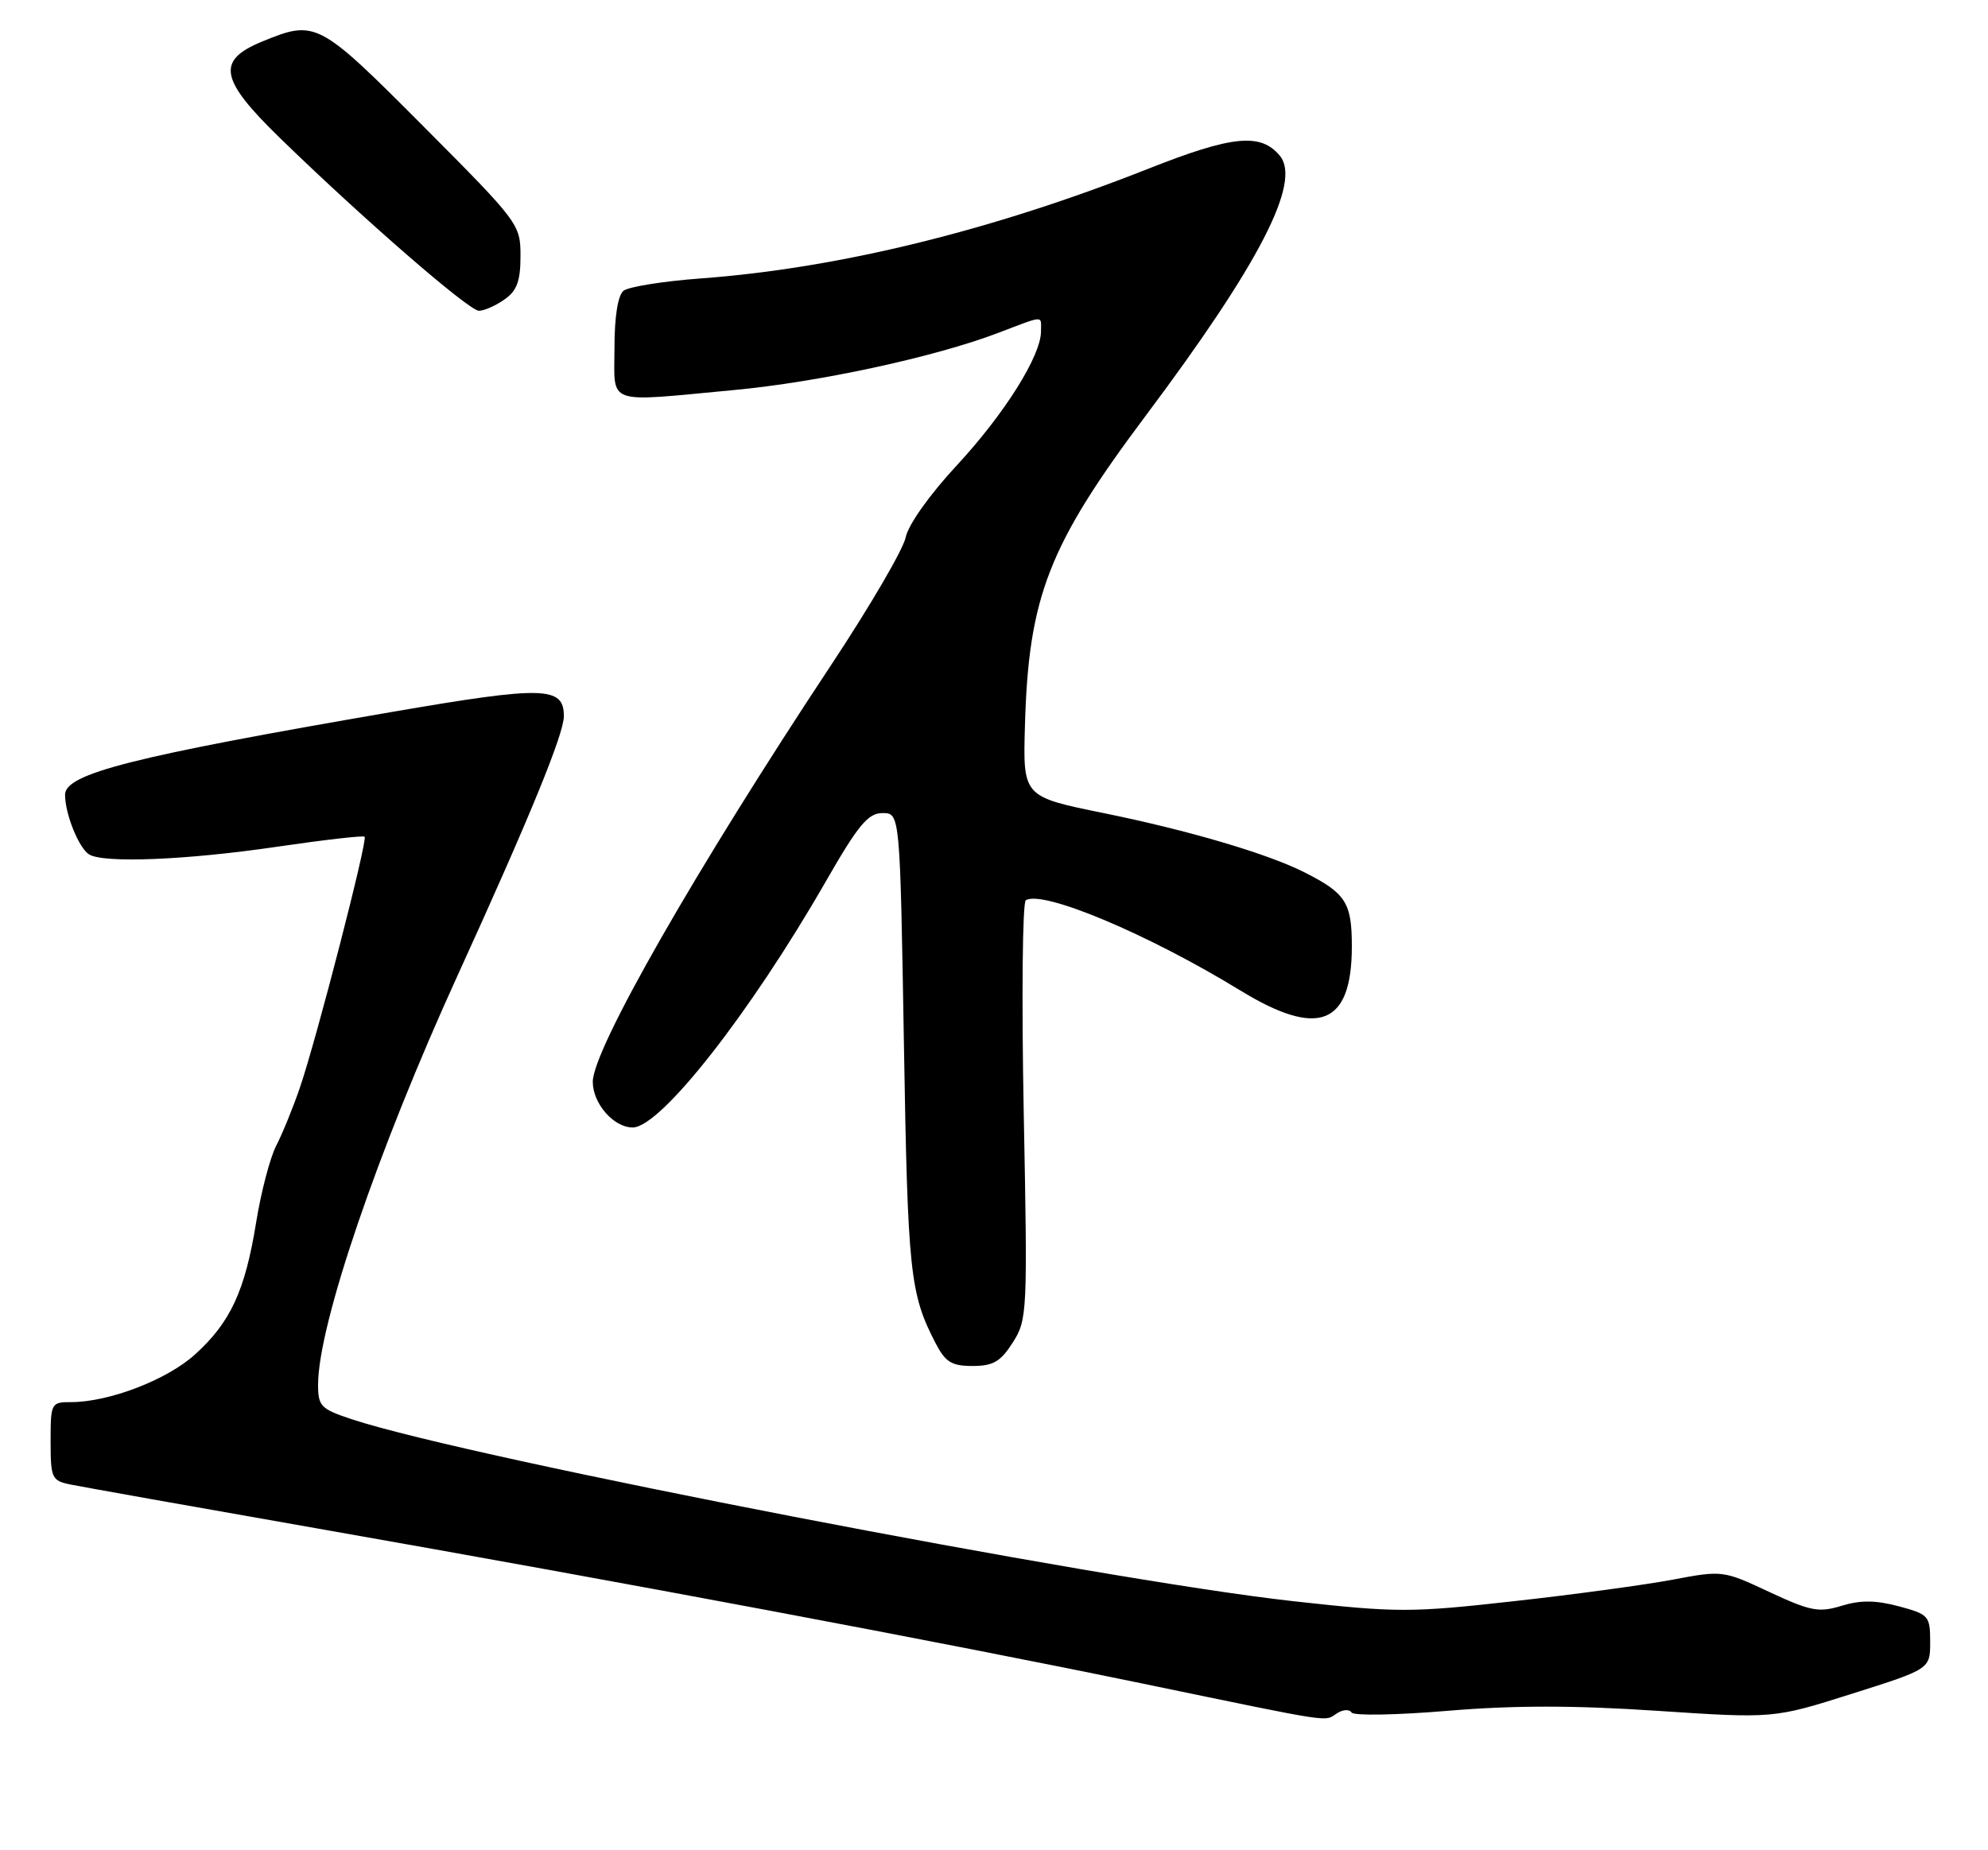 <?xml version="1.0" encoding="UTF-8" standalone="no"?>
<!DOCTYPE svg PUBLIC "-//W3C//DTD SVG 1.1//EN" "http://www.w3.org/Graphics/SVG/1.1/DTD/svg11.dtd" >
<svg xmlns="http://www.w3.org/2000/svg" xmlns:xlink="http://www.w3.org/1999/xlink" version="1.1" viewBox="0 0 275 256">
 <g >
 <path fill="currentColor"
d=" M 184.97 237.04 C 185.78 236.52 186.68 236.48 186.97 236.95 C 187.26 237.41 193.25 237.30 200.27 236.71 C 209.37 235.95 217.68 235.94 229.20 236.71 C 245.36 237.78 245.36 237.78 256.18 234.35 C 267.00 230.93 267.00 230.93 267.00 227.17 C 267.00 223.58 266.80 223.36 262.66 222.25 C 259.46 221.40 257.37 221.38 254.75 222.18 C 251.60 223.15 250.46 222.93 244.75 220.27 C 238.38 217.28 238.25 217.27 231.41 218.56 C 227.61 219.28 217.69 220.63 209.36 221.55 C 195.13 223.14 193.30 223.14 178.86 221.54 C 151.99 218.56 65.07 201.77 48.75 196.40 C 44.38 194.96 44.00 194.58 44.00 191.59 C 44.00 183.37 52.23 159.22 63.31 134.94 C 73.24 113.17 78.00 101.56 78.00 99.09 C 78.00 94.96 75.24 94.89 54.37 98.48 C 18.37 104.67 9.00 107.04 9.00 109.96 C 9.00 112.61 10.89 117.31 12.31 118.21 C 14.29 119.47 25.80 119.00 38.30 117.16 C 44.78 116.21 50.25 115.58 50.44 115.77 C 50.89 116.22 43.76 143.86 41.48 150.50 C 40.54 153.25 39.07 156.85 38.22 158.50 C 37.36 160.15 36.11 164.94 35.43 169.14 C 33.90 178.62 31.88 182.97 26.96 187.42 C 23.08 190.93 15.07 194.00 9.82 194.00 C 7.07 194.00 7.00 194.14 7.00 199.42 C 7.00 204.53 7.16 204.87 9.75 205.40 C 11.26 205.71 26.67 208.46 44.00 211.50 C 87.13 219.08 129.94 227.13 158.00 232.93 C 185.14 238.55 183.08 238.23 184.97 237.04 Z  M 140.10 185.75 C 142.11 182.60 142.15 181.62 141.61 153.79 C 141.31 138.00 141.44 124.85 141.90 124.56 C 144.25 123.11 158.82 129.24 171.55 137.03 C 182.39 143.67 187.00 141.85 187.00 130.93 C 187.00 124.89 186.17 123.59 180.45 120.70 C 175.34 118.11 164.40 114.89 152.66 112.50 C 141.50 110.23 141.50 110.23 141.78 100.41 C 142.28 82.56 145.04 75.46 158.50 57.50 C 174.21 36.52 180.06 25.19 177.04 21.55 C 174.39 18.35 170.48 18.74 158.81 23.36 C 137.14 31.93 116.00 37.11 97.00 38.52 C 91.78 38.90 86.94 39.68 86.25 40.23 C 85.47 40.87 85.00 43.83 85.00 48.12 C 85.00 56.17 83.54 55.65 101.50 53.97 C 113.27 52.87 129.25 49.42 138.08 46.06 C 144.60 43.58 144.00 43.61 144.00 45.85 C 144.00 49.23 138.97 57.24 132.38 64.36 C 128.58 68.45 125.63 72.62 125.28 74.36 C 124.95 76.00 120.34 83.90 115.03 91.92 C 96.27 120.25 82.00 145.20 82.00 149.68 C 82.00 152.69 84.89 156.00 87.52 156.00 C 91.37 156.00 103.74 140.23 114.21 122.00 C 118.73 114.12 120.08 112.50 122.08 112.50 C 124.50 112.50 124.50 112.50 125.04 144.50 C 125.57 176.15 125.87 178.98 129.40 185.81 C 130.78 188.47 131.63 189.00 134.54 189.00 C 137.39 189.00 138.41 188.40 140.10 185.75 Z  M 69.78 41.44 C 71.51 40.23 72.00 38.90 72.00 35.43 C 72.00 31.04 71.78 30.75 58.58 17.49 C 44.05 2.90 43.68 2.70 36.26 5.75 C 29.89 8.37 30.37 10.97 38.75 19.12 C 50.20 30.26 64.87 43.00 66.25 43.00 C 66.97 43.00 68.56 42.30 69.78 41.44 Z "/>
</g>
</svg>